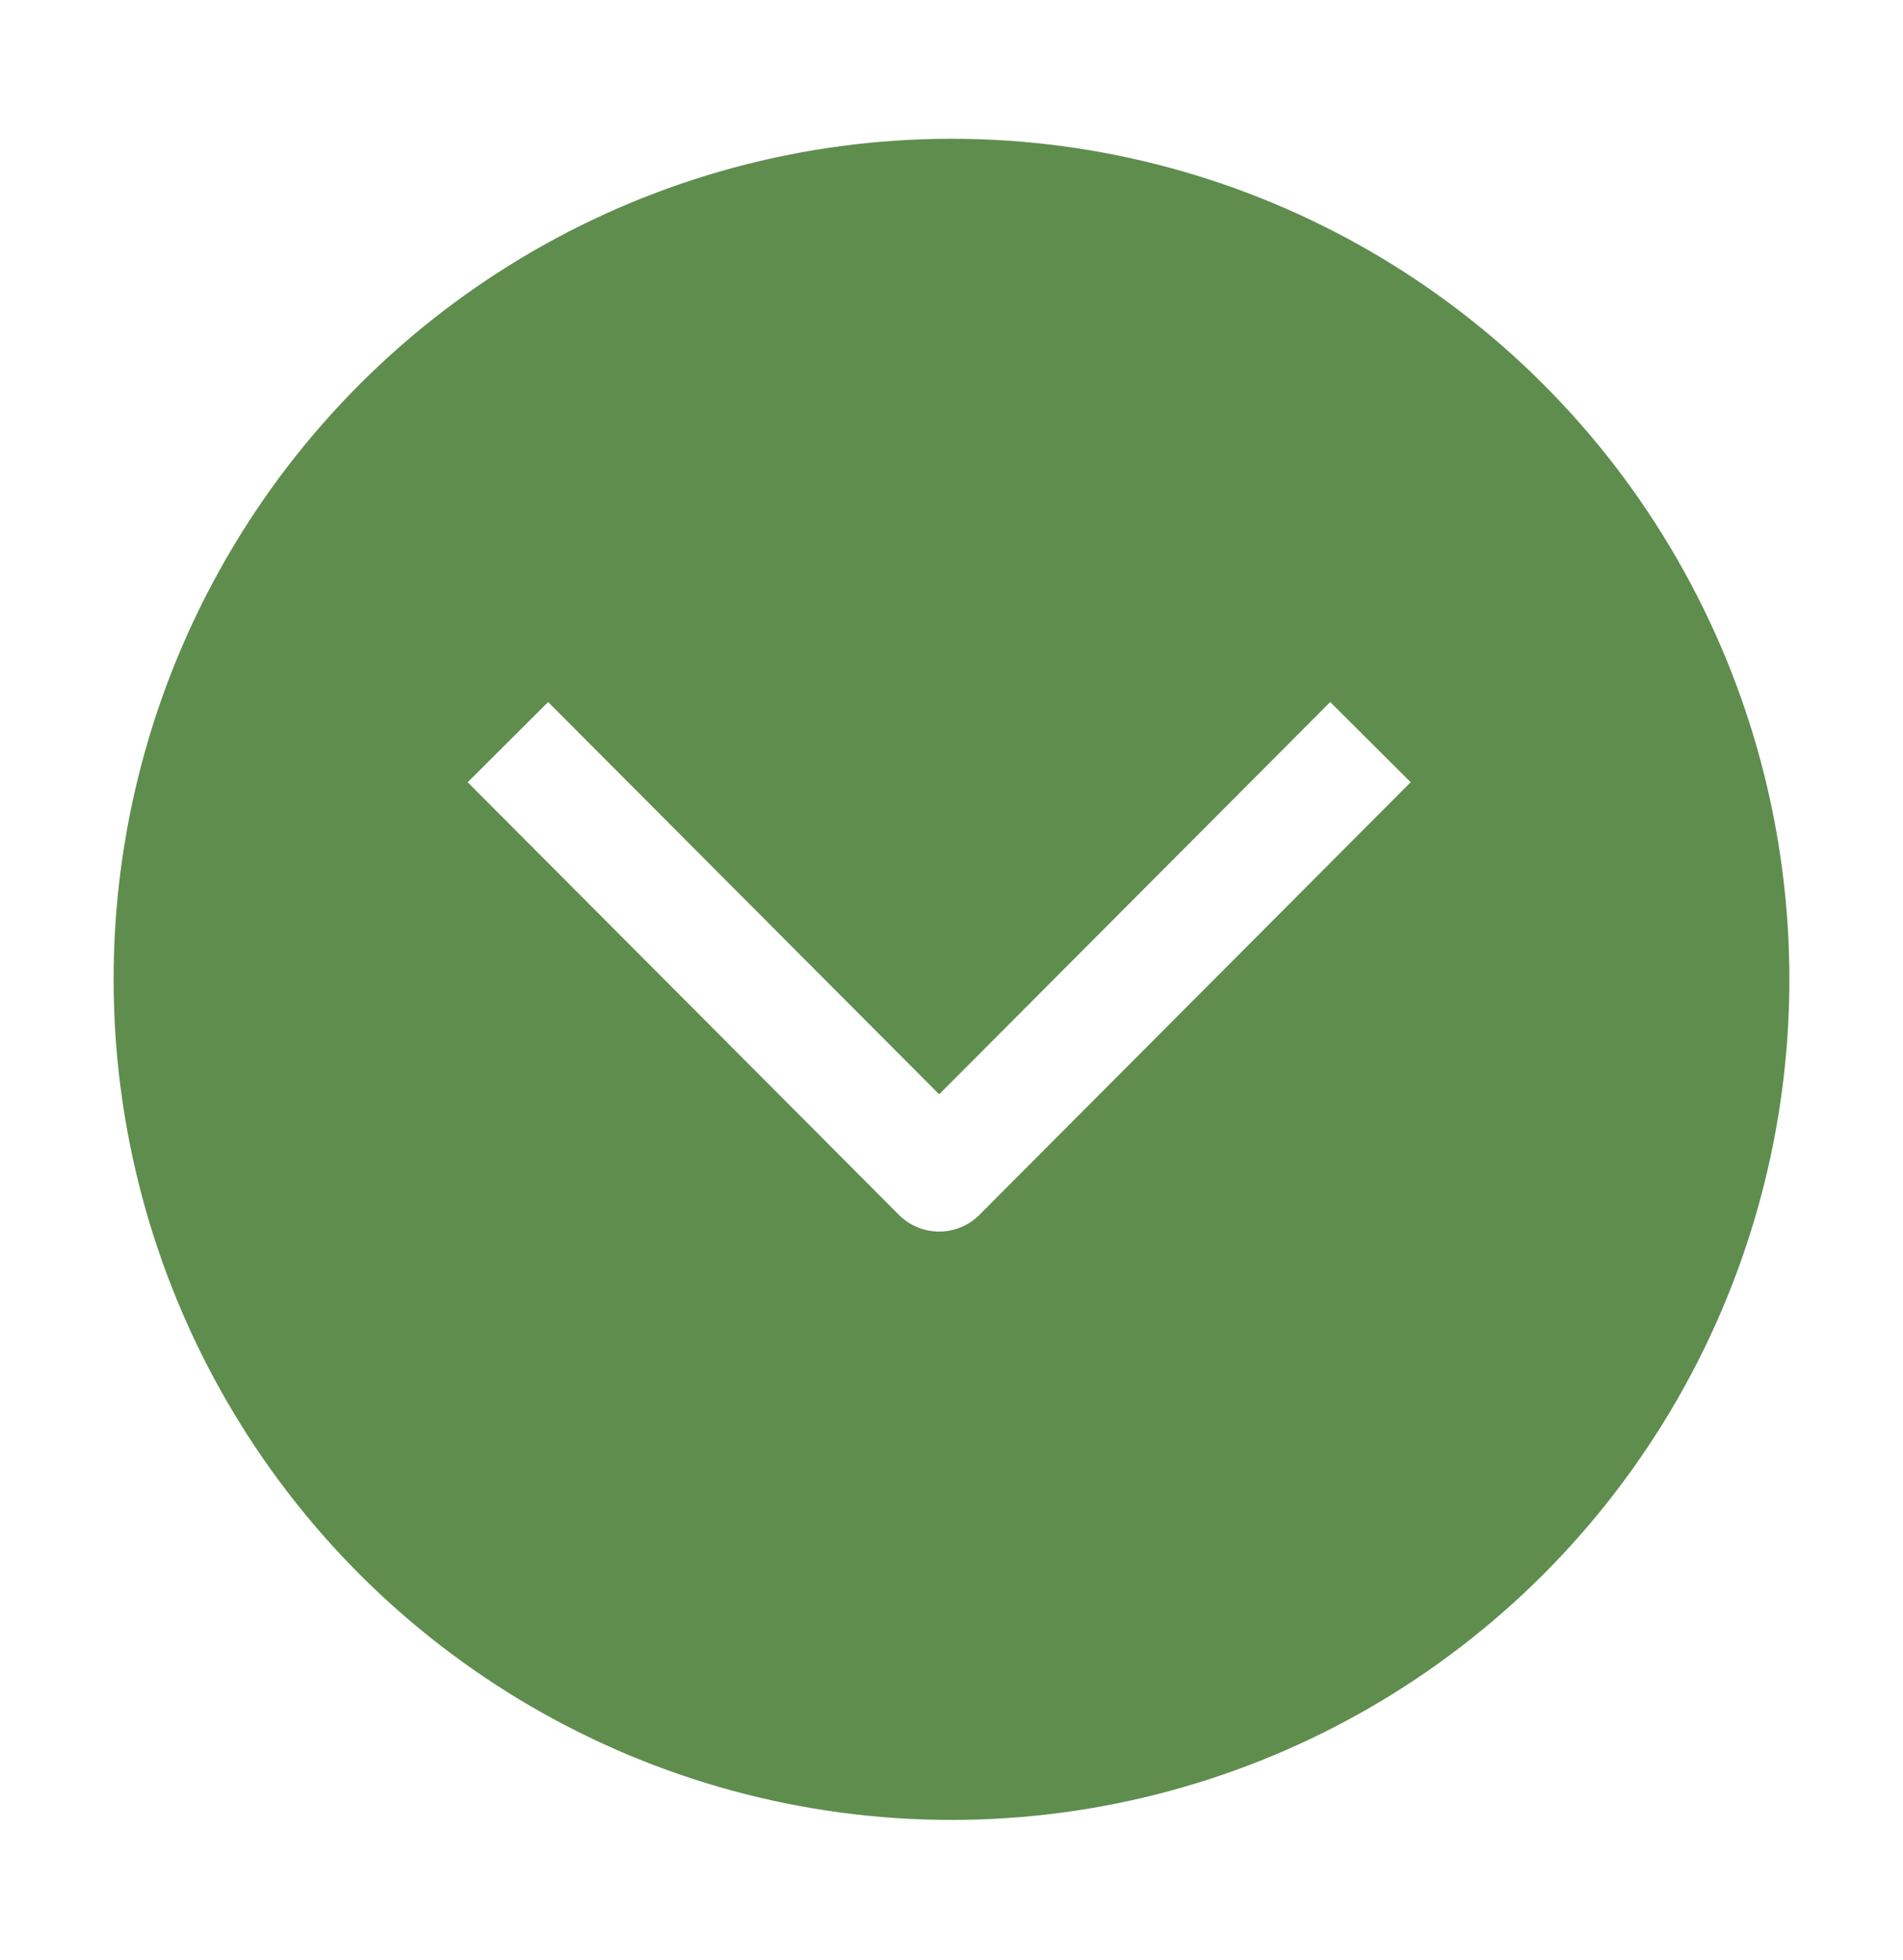 <svg width="67" height="69" viewBox="0 0 67 69" fill="none" xmlns="http://www.w3.org/2000/svg">
<g filter="url(#filter0_d_97_2593)">
<ellipse cx="33.5" cy="30.482" rx="29.596" ry="29.5" transform="rotate(90 33.5 30.482)" fill="#5F8D4E"/>
</g>
<path d="M48.25 26.13L33.066 41.363L17.882 26.13" stroke="white" stroke-width="4" stroke-linejoin="round"/>
<defs>
<filter id="filter0_d_97_2593" x="0" y="0.886" width="67" height="67.192" filterUnits="userSpaceOnUse" color-interpolation-filters="sRGB">
<feFlood flood-opacity="0" result="BackgroundImageFix"/>
<feColorMatrix in="SourceAlpha" type="matrix" values="0 0 0 0 0 0 0 0 0 0 0 0 0 0 0 0 0 0 127 0" result="hardAlpha"/>
<feOffset dy="4"/>
<feGaussianBlur stdDeviation="2"/>
<feComposite in2="hardAlpha" operator="out"/>
<feColorMatrix type="matrix" values="0 0 0 0 0 0 0 0 0 0 0 0 0 0 0 0 0 0 0.25 0"/>
<feBlend mode="normal" in2="BackgroundImageFix" result="effect1_dropShadow_97_2593"/>
<feBlend mode="normal" in="SourceGraphic" in2="effect1_dropShadow_97_2593" result="shape"/>
</filter>
</defs>
</svg>
